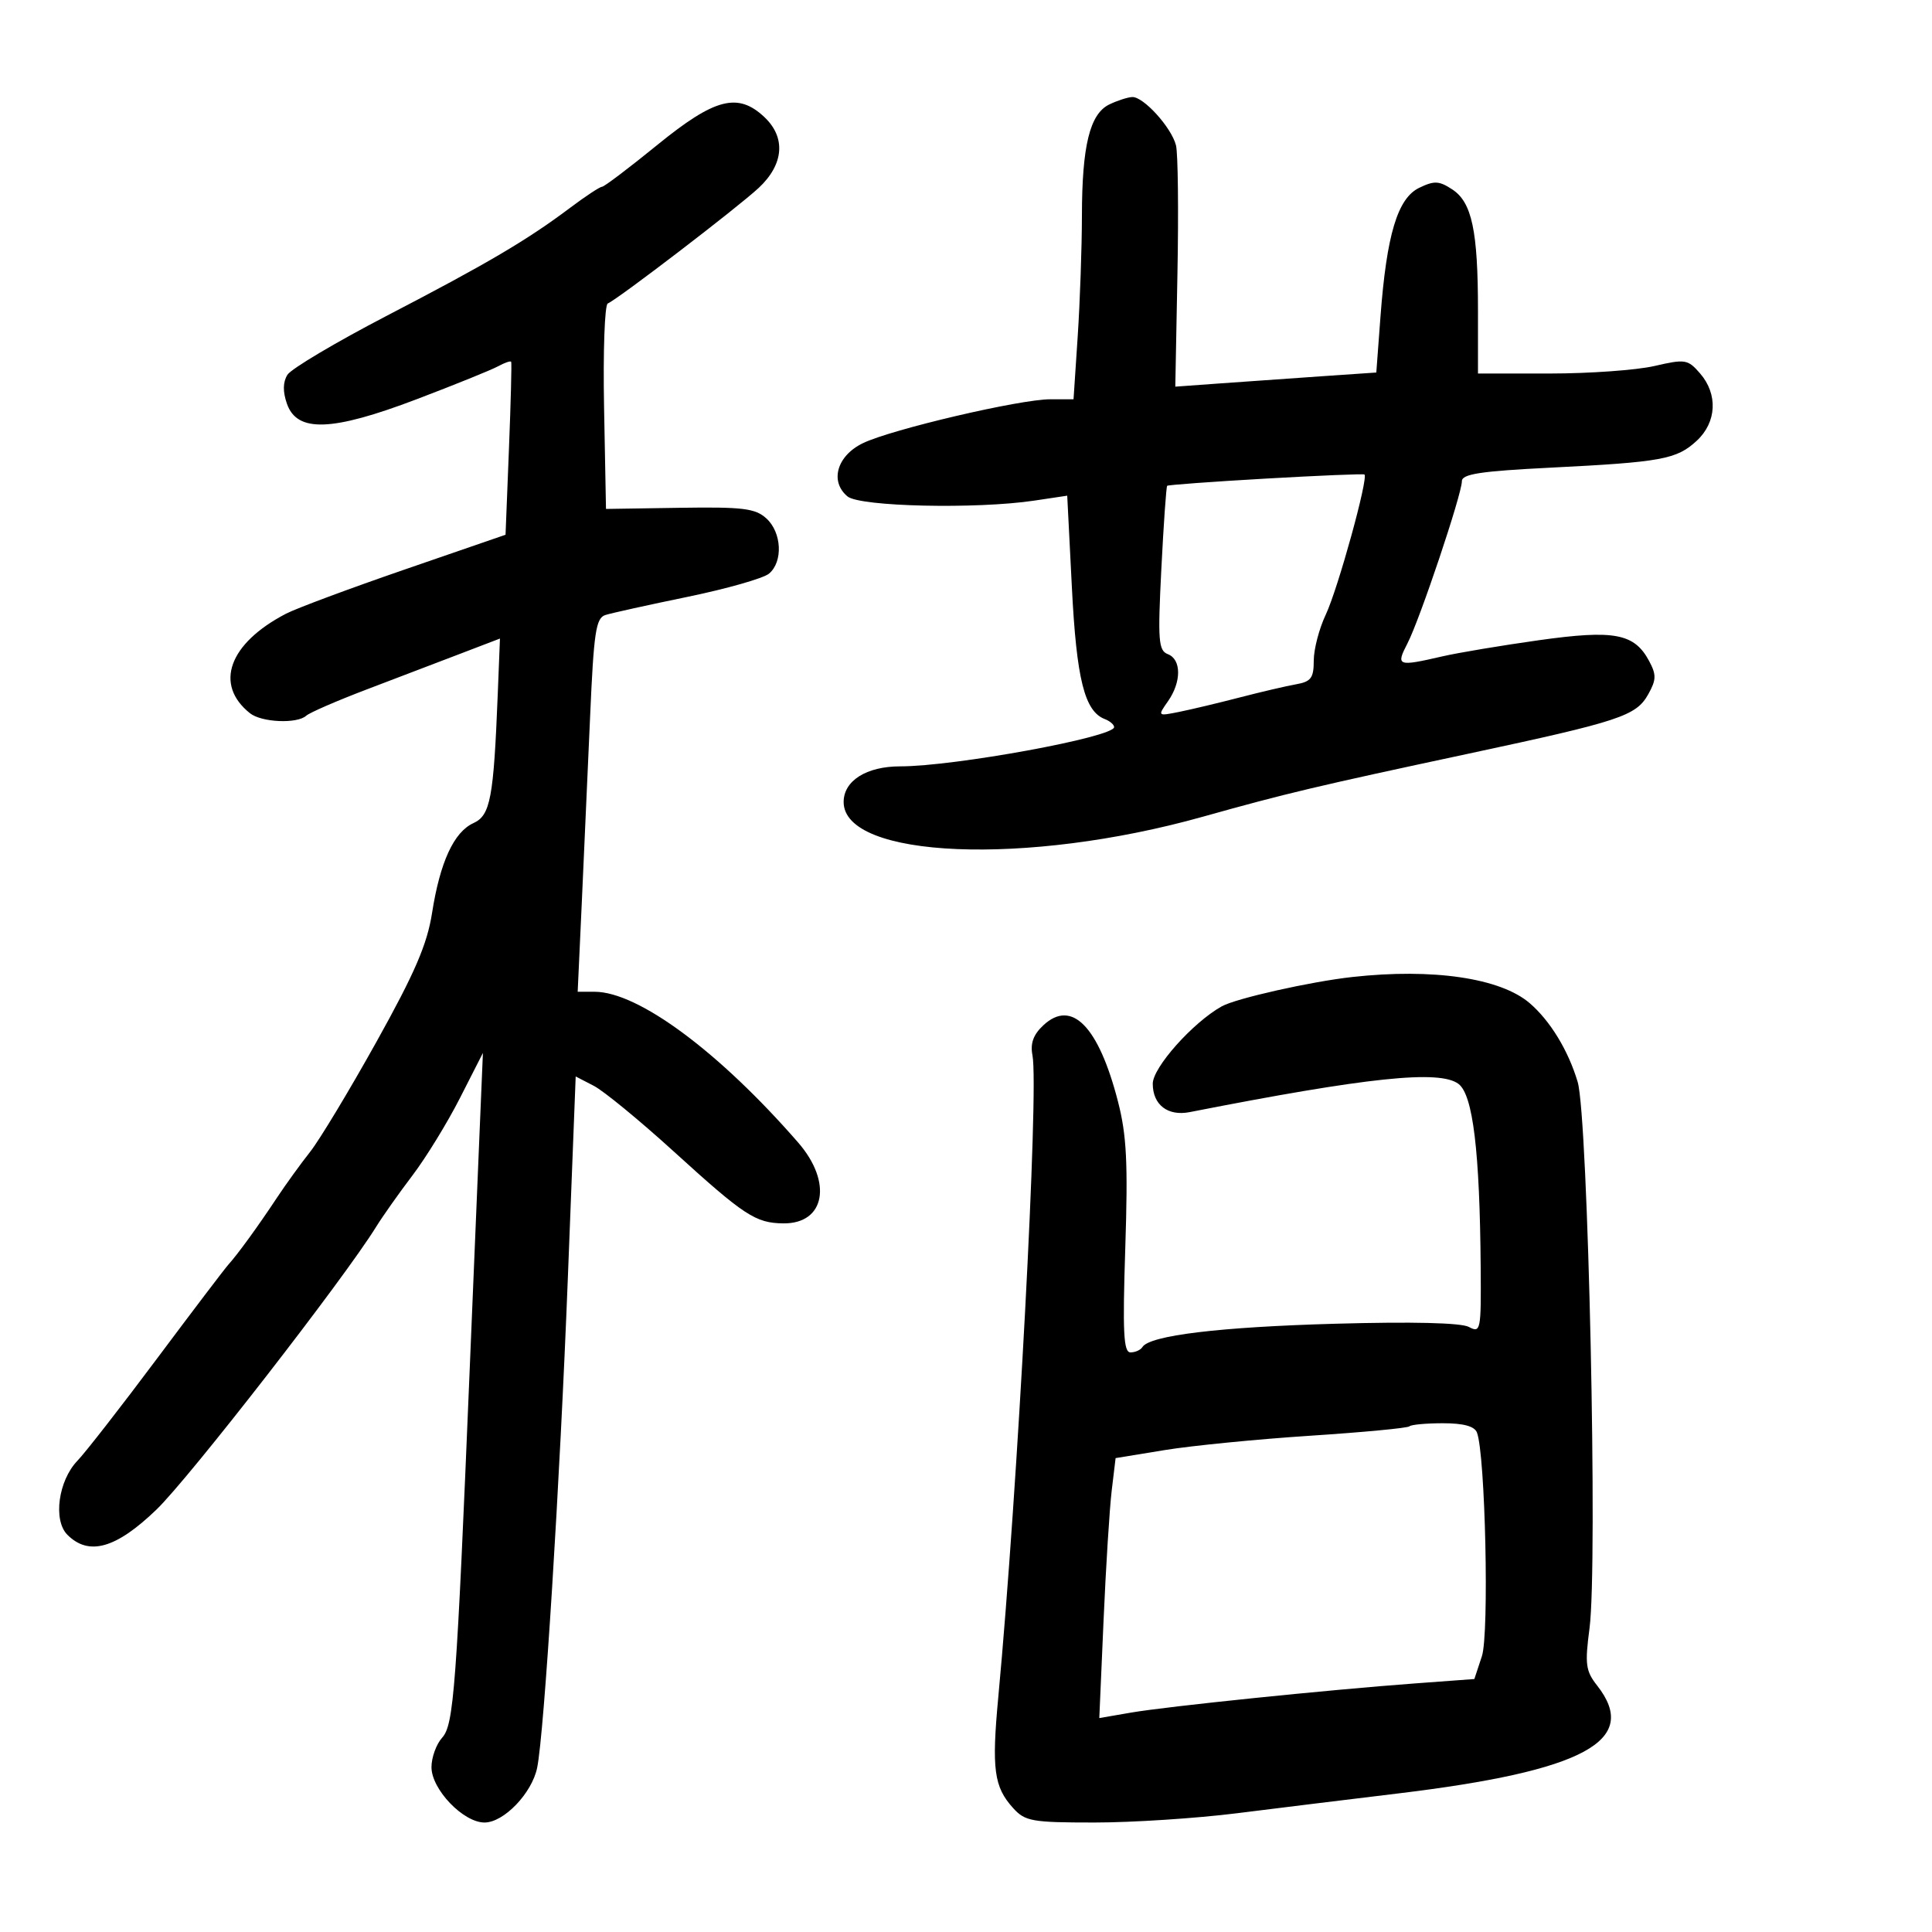 <svg xmlns="http://www.w3.org/2000/svg" width="300" height="300" viewBox="0 0 300 300" version="1.1">
	<path d="M 172.255 16.218 C 169.232 17.677, 168.013 22.625, 168 33.500 C 167.994 38.450, 167.699 46.888, 167.344 52.250 L 166.698 62 163.099 61.999 C 158.373 61.997, 138.465 66.658, 134 68.812 C 129.961 70.760, 128.802 74.760, 131.601 77.086 C 133.515 78.676, 151.626 79.081, 160.609 77.734 L 165.718 76.969 166.440 91.190 C 167.165 105.475, 168.408 110.452, 171.552 111.658 C 172.349 111.964, 173 112.526, 173 112.907 C 173 114.456, 148.225 119, 139.780 119 C 134.543 119, 131 121.233, 131 124.534 C 131 133.312, 159.424 134.485, 186.724 126.834 C 199.787 123.174, 204.232 122.119, 228.145 117.005 C 251.521 112.006, 254.054 111.169, 255.926 107.829 C 257.197 105.559, 257.220 104.779, 256.077 102.645 C 253.780 98.352, 250.682 97.767, 238.952 99.414 C 233.181 100.224, 226.444 101.351, 223.980 101.919 C 216.981 103.531, 216.724 103.435, 218.557 99.890 C 220.479 96.173, 227 76.735, 227 74.722 C 227 73.604, 229.886 73.163, 240.750 72.619 C 258.038 71.754, 260.354 71.328, 263.472 68.438 C 266.571 65.567, 266.785 61.211, 263.986 57.984 C 262.085 55.792, 261.692 55.728, 256.910 56.831 C 254.126 57.474, 246.819 58, 240.674 58 L 229.500 58.001 229.500 48.250 C 229.500 35.833, 228.563 31.415, 225.507 29.412 C 223.455 28.068, 222.709 28.033, 220.362 29.170 C 217.013 30.794, 215.311 36.464, 214.360 49.172 L 213.712 57.844 205.106 58.434 C 200.373 58.759, 193.350 59.253, 189.500 59.532 L 182.500 60.040 182.834 42.423 C 183.018 32.734, 182.916 23.802, 182.608 22.575 C 181.911 19.796, 177.539 14.977, 175.798 15.068 C 175.084 15.105, 173.490 15.623, 172.255 16.218 M 102.074 22.500 C 97.682 26.075, 93.817 29, 93.484 29 C 93.152 29, 90.932 30.462, 88.551 32.250 C 81.828 37.298, 75.736 40.887, 60.122 49 C 52.182 53.125, 45.212 57.264, 44.631 58.197 C 43.922 59.340, 43.897 60.810, 44.557 62.697 C 46.129 67.191, 51.518 67.004, 64.686 61.998 C 70.634 59.737, 76.331 57.431, 77.347 56.874 C 78.363 56.317, 79.276 56.005, 79.375 56.181 C 79.474 56.356, 79.317 62.471, 79.027 69.768 L 78.500 83.036 62.914 88.408 C 54.342 91.362, 46.017 94.461, 44.414 95.294 C 35.532 99.912, 33.223 106.288, 38.815 110.750 C 40.608 112.180, 46.135 112.424, 47.550 111.135 C 48.073 110.659, 52.325 108.813, 57 107.034 C 61.675 105.254, 68.230 102.753, 71.567 101.477 L 77.633 99.155 77.289 107.828 C 76.648 123.956, 76.146 126.612, 73.518 127.810 C 70.480 129.194, 68.328 133.865, 67.089 141.769 C 66.322 146.652, 64.415 151.072, 58.459 161.769 C 54.253 169.321, 49.617 177.011, 48.156 178.858 C 46.695 180.704, 44.375 183.914, 43 185.990 C 40.054 190.439, 36.913 194.766, 35.469 196.361 C 34.903 196.987, 29.900 203.575, 24.351 211 C 18.803 218.425, 13.257 225.544, 12.027 226.820 C 9.053 229.906, 8.215 236.072, 10.464 238.321 C 13.793 241.650, 18.012 240.459, 24.288 234.416 C 29.376 229.517, 53.370 198.634, 58.407 190.500 C 59.428 188.850, 61.973 185.249, 64.062 182.498 C 66.151 179.747, 69.464 174.347, 71.424 170.498 L 74.987 163.500 74.481 175.500 C 74.202 182.100, 73.509 198.750, 72.940 212.500 C 70.882 262.232, 70.465 267.829, 68.664 269.818 C 67.749 270.830, 67 272.894, 67 274.406 C 67 277.848, 71.937 283, 75.236 283 C 78.228 283, 82.590 278.464, 83.409 274.500 C 84.502 269.213, 86.929 230.450, 88.180 198.326 L 89.393 167.152 92.197 168.602 C 93.739 169.399, 99.317 173.977, 104.592 178.776 C 115.585 188.775, 117.323 189.916, 121.628 189.965 C 128.126 190.038, 129.310 183.584, 123.932 177.407 C 111.656 163.305, 99.090 154, 92.321 154 L 89.702 154 90.336 140.250 C 90.685 132.688, 91.268 119.647, 91.632 111.271 C 92.204 98.122, 92.529 95.967, 94.009 95.497 C 94.952 95.198, 100.693 93.929, 106.768 92.677 C 112.842 91.425, 118.529 89.806, 119.406 89.078 C 121.619 87.241, 121.399 82.671, 118.992 80.493 C 117.269 78.934, 115.354 78.700, 105.541 78.851 L 94.098 79.028 93.799 63.264 C 93.635 54.594, 93.892 47.332, 94.372 47.126 C 95.981 46.436, 114.593 32.183, 117.814 29.174 C 121.725 25.520, 122.057 21.341, 118.686 18.174 C 114.573 14.311, 110.988 15.244, 102.074 22.500 M 196.500 74.319 C 188.250 74.792, 181.382 75.295, 181.237 75.436 C 181.092 75.577, 180.686 81.375, 180.334 88.319 C 179.767 99.507, 179.882 101.018, 181.347 101.580 C 183.458 102.390, 183.468 105.887, 181.367 108.886 C 179.737 111.214, 179.739 111.216, 183.117 110.538 C 184.978 110.164, 189.200 109.157, 192.500 108.301 C 195.800 107.444, 199.738 106.525, 201.250 106.258 C 203.576 105.848, 204 105.280, 204 102.574 C 204 100.815, 204.839 97.604, 205.865 95.438 C 207.751 91.455, 212.542 74.085, 211.866 73.678 C 211.665 73.557, 204.750 73.845, 196.500 74.319 M 210 151.707 C 203.502 152.426, 191.933 155.026, 189.709 156.267 C 185.236 158.763, 179 165.757, 179 168.277 C 179 171.560, 181.337 173.356, 184.741 172.688 C 212.376 167.267, 223.545 166.096, 226.477 168.311 C 228.723 170.008, 229.781 178.759, 229.920 196.785 C 229.996 206.616, 229.916 207.025, 228.087 206.047 C 226.872 205.396, 219.303 205.214, 207.337 205.549 C 189.386 206.050, 178.510 207.365, 177.394 209.171 C 177.113 209.627, 176.280 210, 175.544 210 C 174.460 210, 174.306 206.917, 174.734 193.750 C 175.163 180.559, 174.948 176.282, 173.596 171.032 C 170.589 159.358, 166.420 155.097, 162.018 159.198 C 160.452 160.657, 159.961 162.010, 160.322 163.875 C 161.337 169.131, 158.028 231.251, 155.013 263.537 C 153.970 274.708, 154.338 277.463, 157.312 280.750 C 159.180 282.814, 160.225 283, 169.966 283 C 175.805 283, 185.739 282.353, 192.042 281.563 C 198.344 280.772, 209.575 279.393, 217 278.498 C 246.034 274.999, 254.734 270.288, 247.992 261.717 C 246.222 259.467, 246.084 258.416, 246.820 252.833 C 248.116 243.002, 246.607 173.460, 244.979 168 C 243.522 163.115, 240.712 158.503, 237.522 155.764 C 232.988 151.870, 222.501 150.324, 210 151.707 M 218.852 221.481 C 218.587 221.746, 211.650 222.403, 203.435 222.941 C 195.221 223.478, 185.064 224.480, 180.865 225.166 L 173.230 226.414 172.625 231.457 C 172.292 234.231, 171.722 243.313, 171.359 251.641 L 170.699 266.782 175.599 265.936 C 181.225 264.966, 206.132 262.405, 219.719 261.400 L 228.938 260.718 230.109 257.171 C 231.259 253.685, 230.643 225.839, 229.340 222.444 C 228.965 221.467, 227.257 221, 224.060 221 C 221.460 221, 219.117 221.217, 218.852 221.481" stroke="none" fill="black" fill-rule="evenodd"/>
</svg>